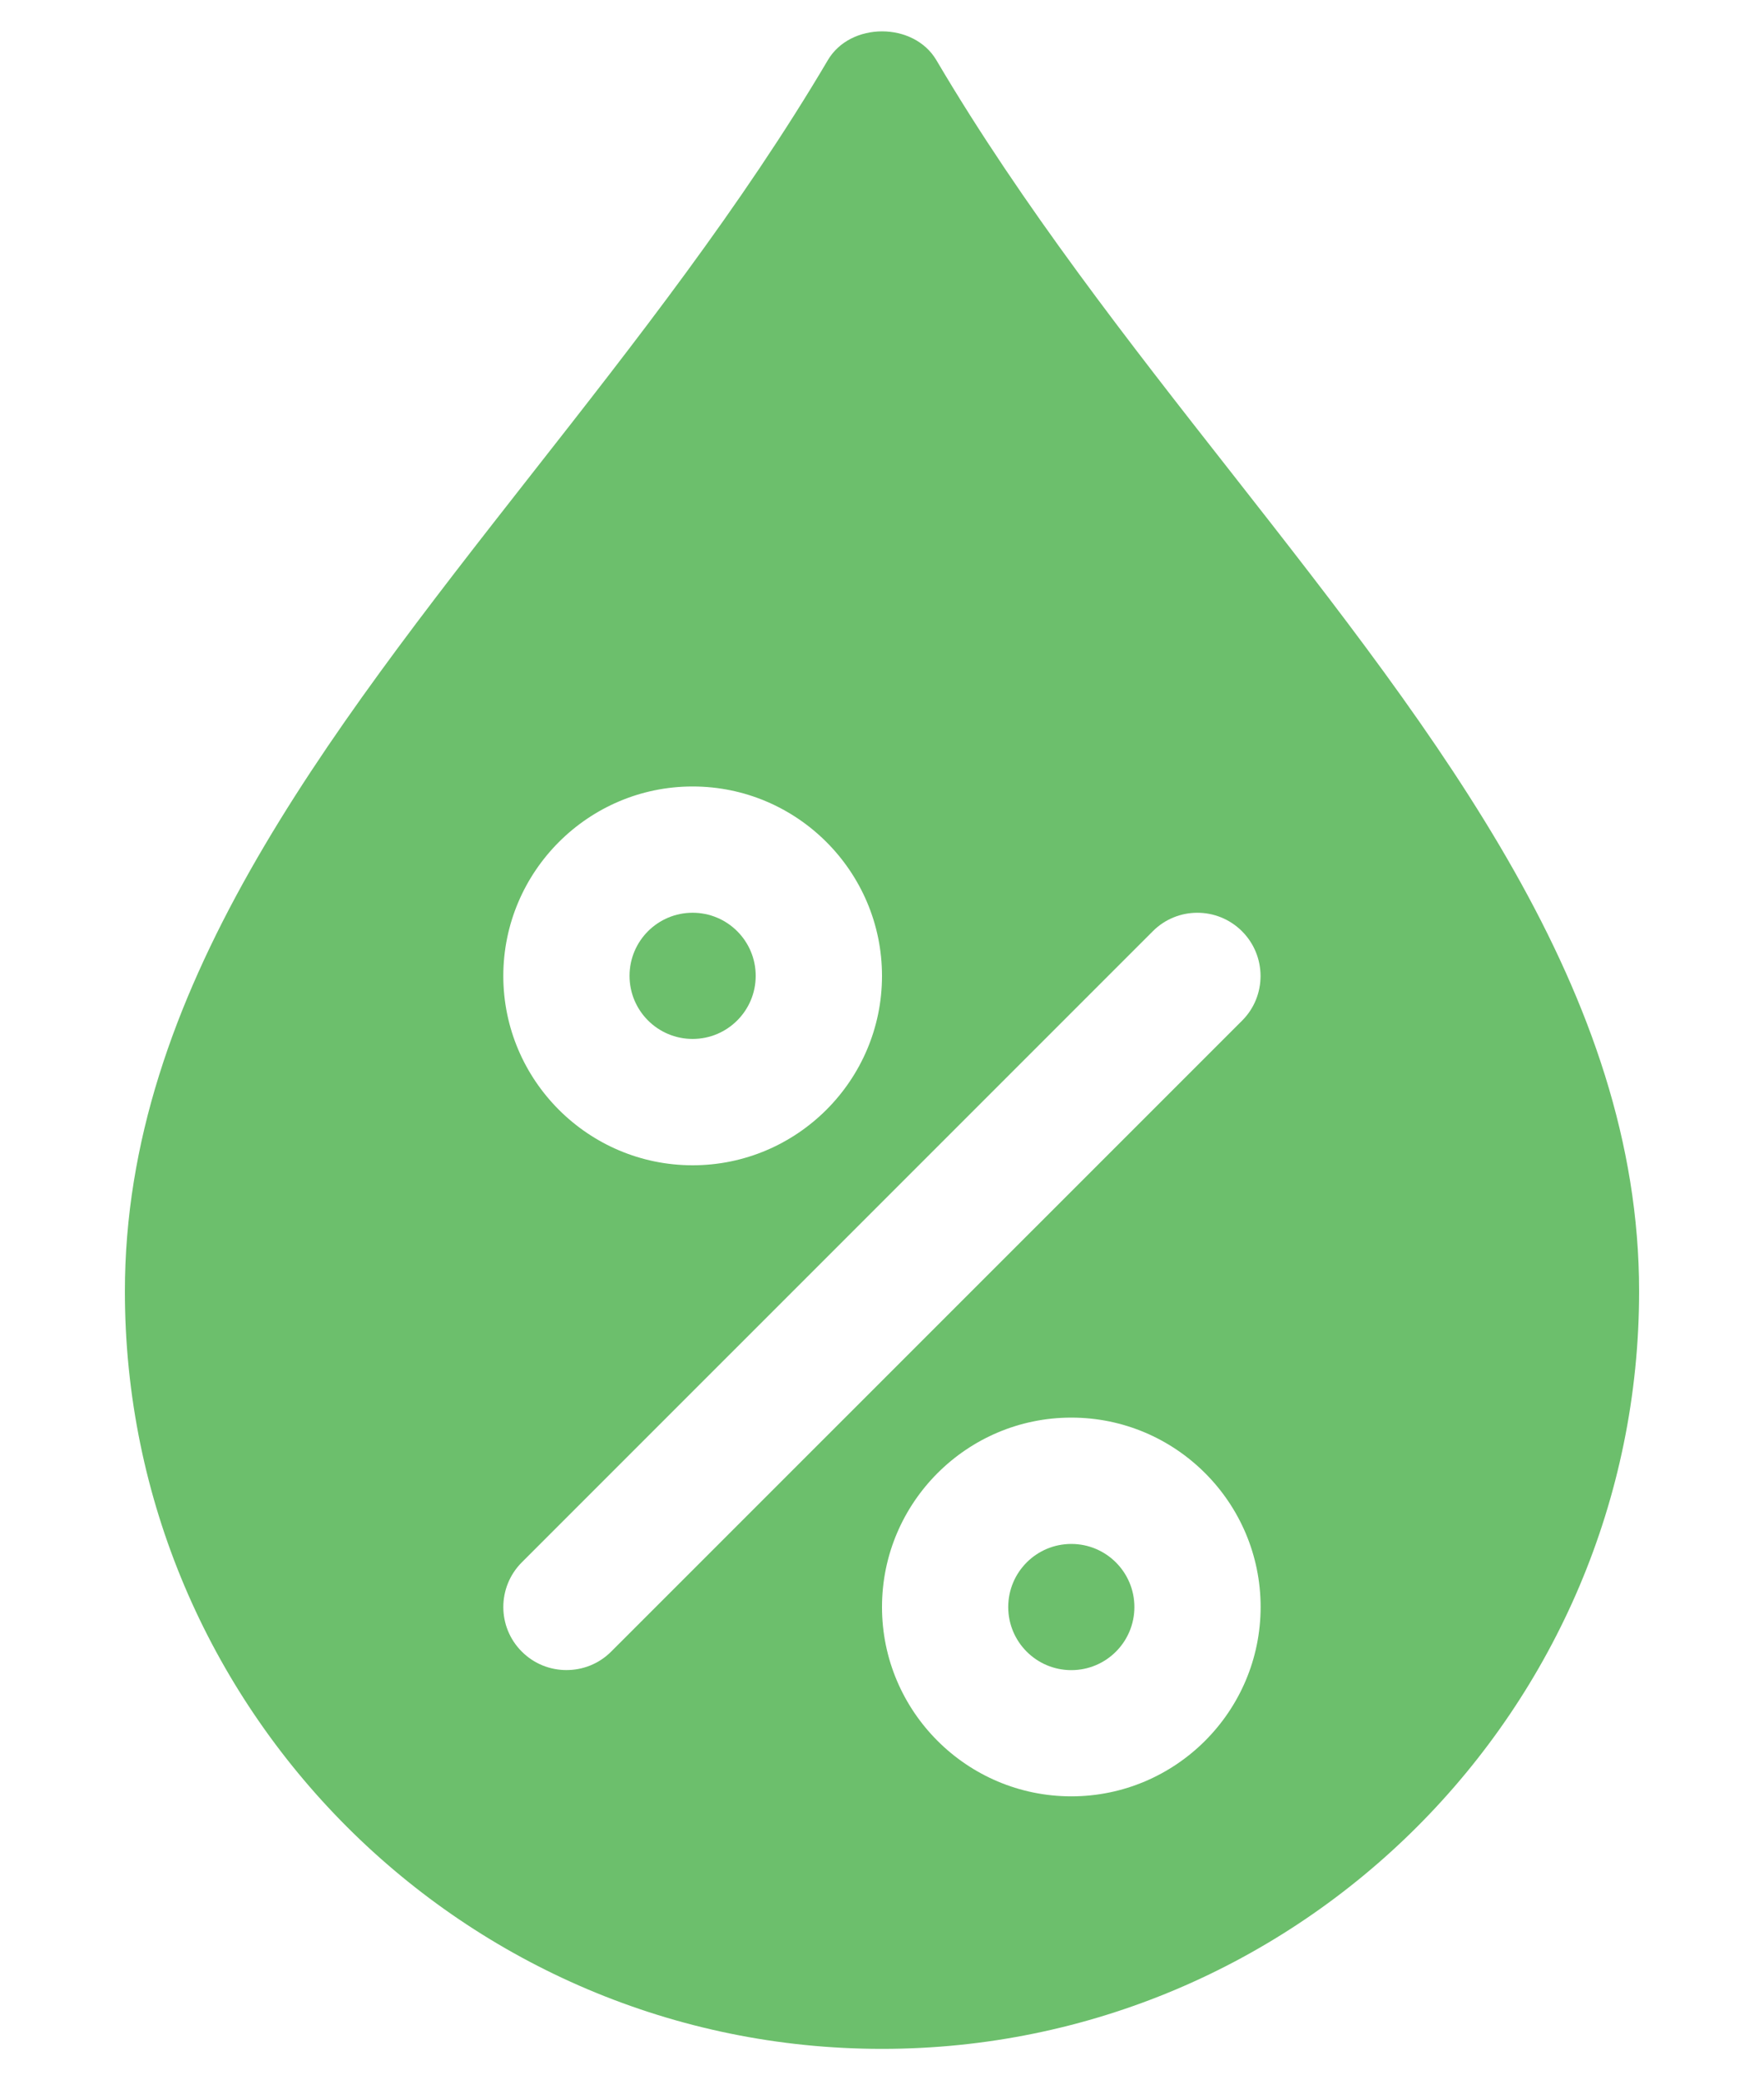 <?xml version="1.0" encoding="utf-8"?>
<!-- Generator: Adobe Illustrator 16.0.0, SVG Export Plug-In . SVG Version: 6.00 Build 0)  -->
<!DOCTYPE svg PUBLIC "-//W3C//DTD SVG 1.1//EN" "http://www.w3.org/Graphics/SVG/1.1/DTD/svg11.dtd">
<svg version="1.1" id="Capa_1" xmlns="http://www.w3.org/2000/svg" xmlns:xlink="http://www.w3.org/1999/xlink" x="0px" y="0px"
	 width="25px" height="29.473px" viewBox="0 0 25 29.473" enable-background="new 0 0 25 29.473" xml:space="preserve">
<title>engine-icon</title>
<g>
	<g>
		<g>
			<circle fill="#6CBF6C" cx="15.183" cy="22.769" r="0.894"/>
		</g>
	</g>
	<g>
		<g>
			<circle fill="#6CBF6C" cx="9.816" cy="13.826" r="0.894"/>
		</g>
	</g>
	<g>
		<g>
			<path fill="#6CBF6C" d="M17.466,6.715c-1.464-1.865-2.975-3.792-4.195-5.862c-0.321-0.545-1.219-0.545-1.539,0
				c-1.222,2.07-2.733,3.998-4.196,5.862C4.57,10.498,1.77,14.072,1.77,18.297c0,5.918,4.813,10.732,10.73,10.732
				s10.73-4.814,10.73-10.732C23.23,14.072,20.431,10.498,17.466,6.715z M9.816,11.143c1.479,0,2.684,1.205,2.684,2.684
				c0,1.478-1.204,2.683-2.684,2.683c-1.479,0-2.683-1.205-2.683-2.683C7.134,12.348,8.338,11.143,9.816,11.143z M8.662,23.4
				c-0.176,0.176-0.404,0.262-0.634,0.262c-0.229,0-0.457-0.086-0.633-0.262c-0.349-0.348-0.349-0.914,0-1.264l8.943-8.942
				c0.348-0.349,0.914-0.349,1.264,0c0.349,0.349,0.351,0.916,0.003,1.265L8.662,23.4z M15.183,25.451
				c-1.479,0-2.683-1.203-2.683-2.682c0-1.48,1.204-2.684,2.683-2.684s2.683,1.203,2.683,2.684
				C17.865,24.248,16.661,25.451,15.183,25.451z"/>
		</g>
	</g>
</g>
</svg>
